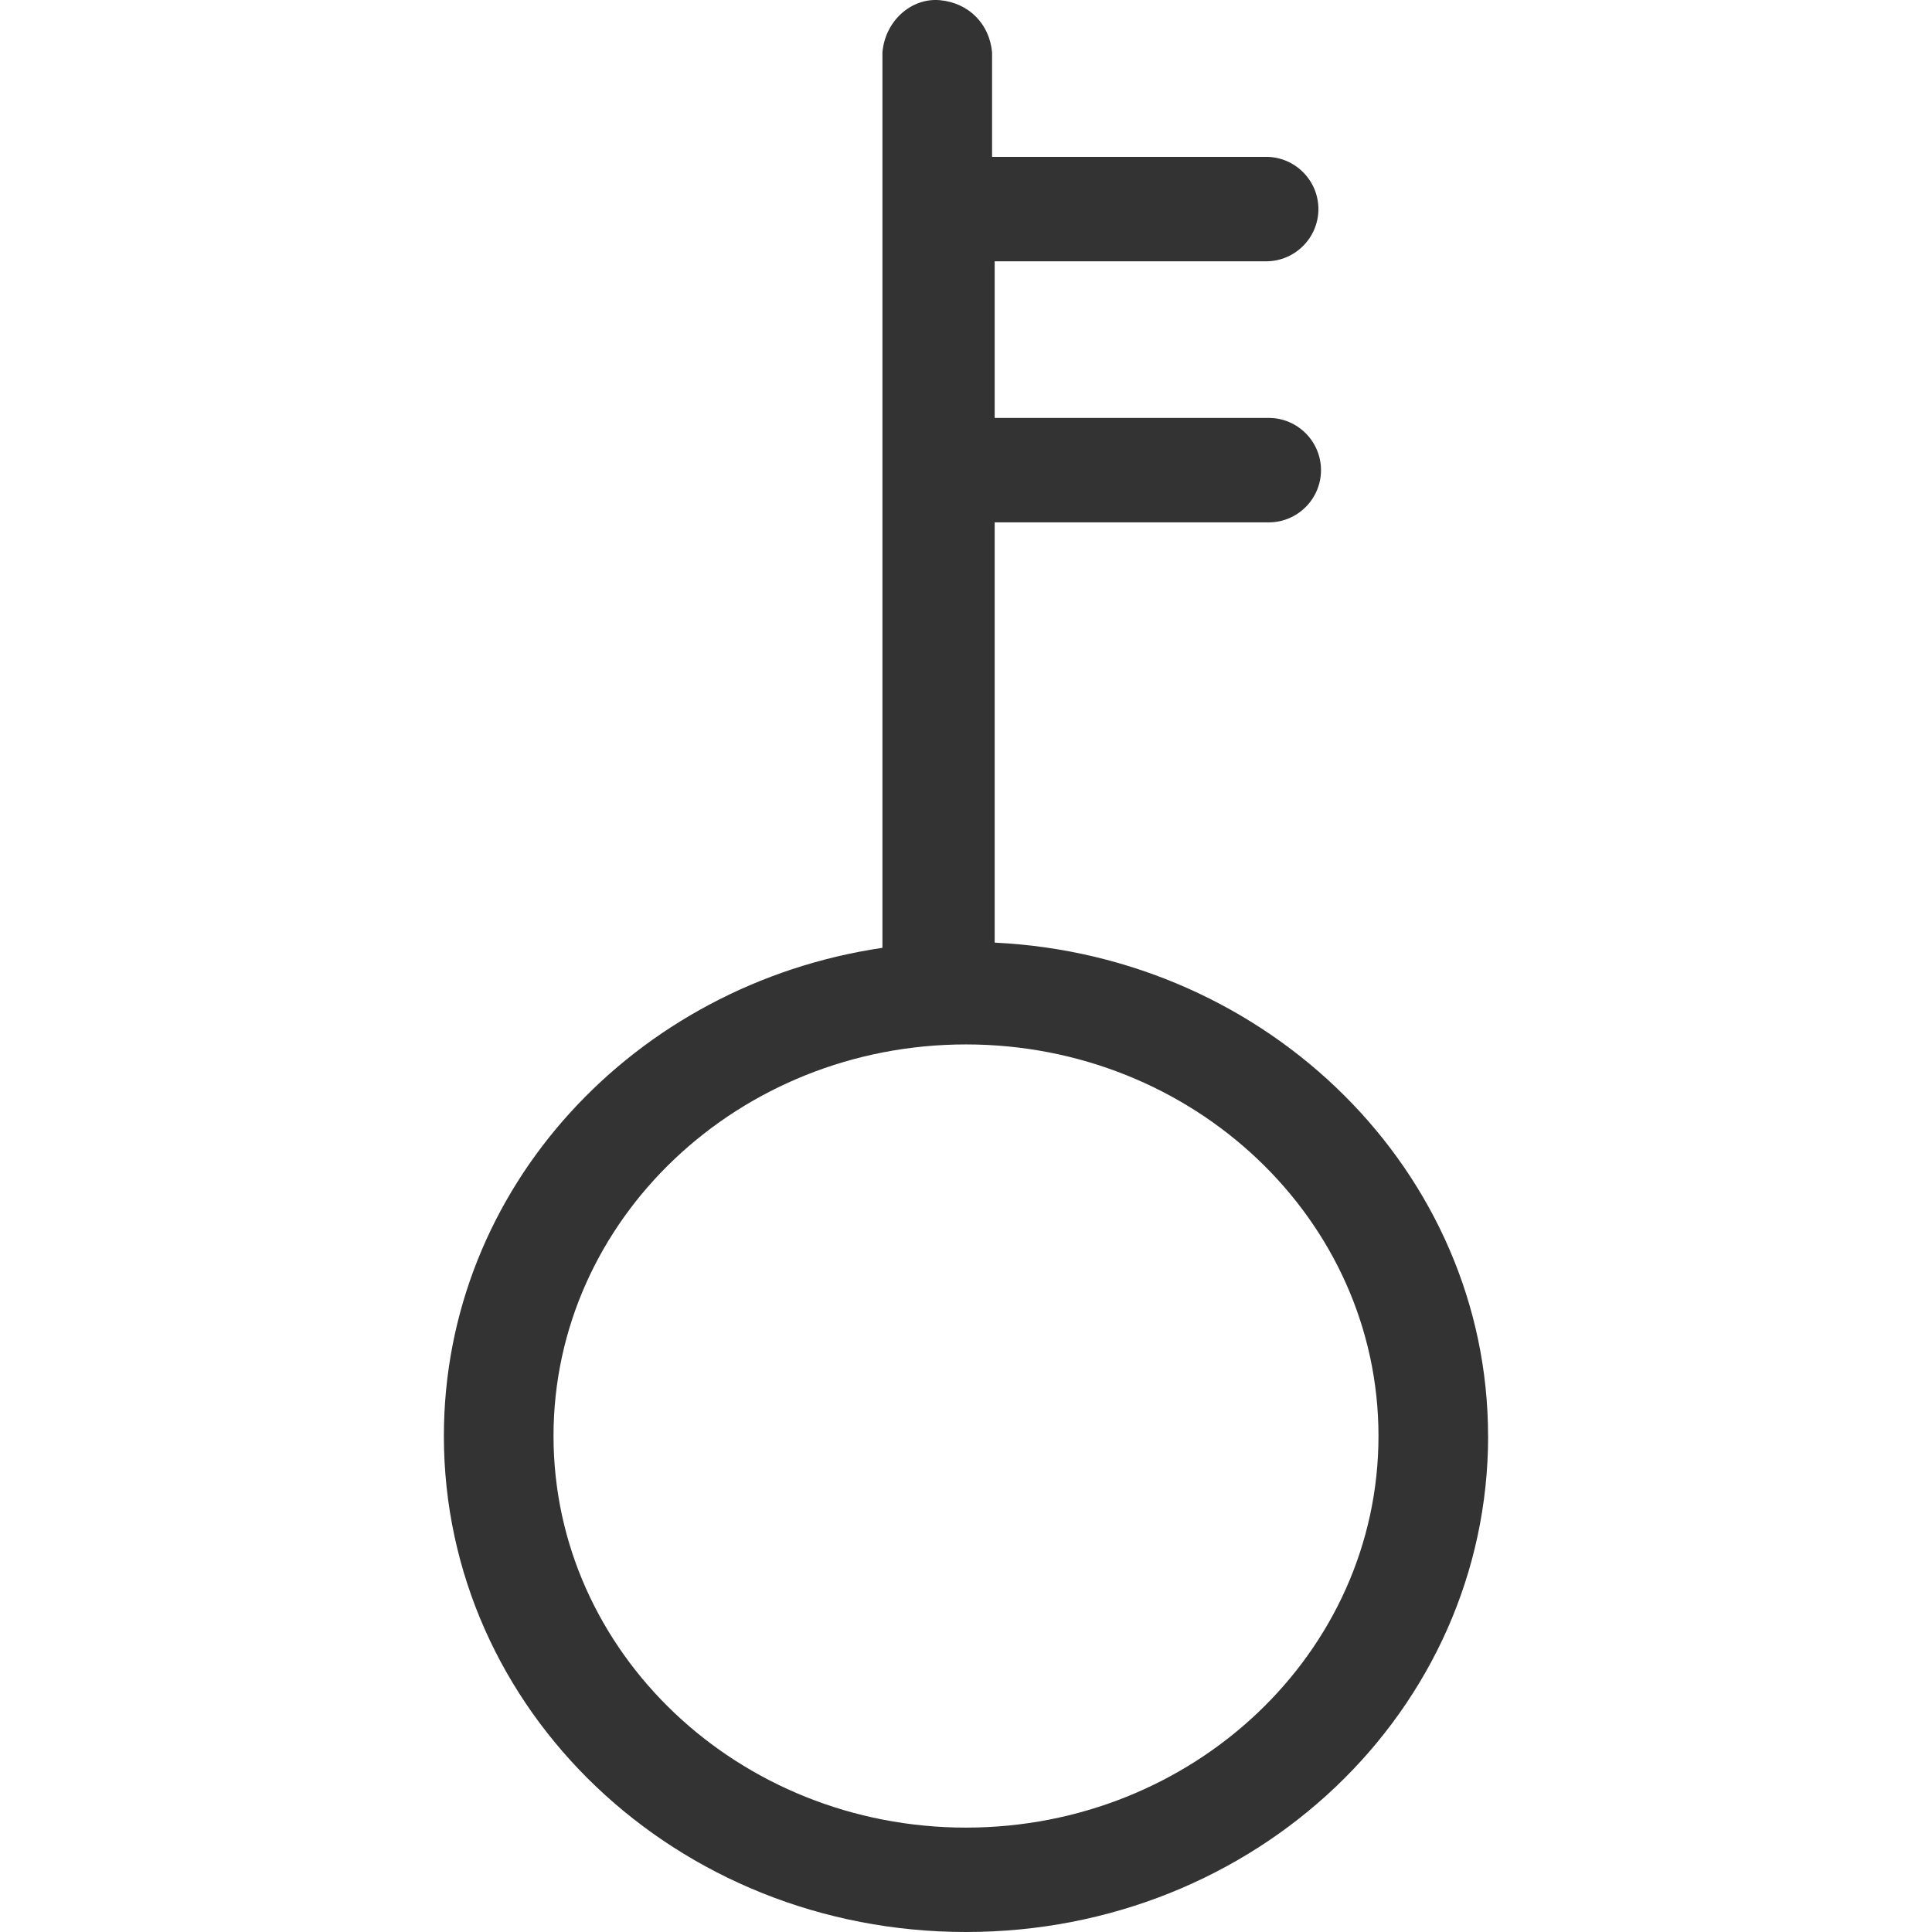 <!-- Generated by IcoMoon.io -->
<svg version="1.1" xmlns="http://www.w3.org/2000/svg" width="32" height="32" viewBox="0 0 32 32">
<title>key</title>
<path fill="#333" d="M24.648 23.785c0 4.54-3.848 8.215-8.648 8.215s-8.648-3.675-8.648-8.215c0-4.108 3.156-7.48 7.264-8.086v-14.831c0.043-0.519 0.476-0.908 0.951-0.865s0.822 0.389 0.865 0.865v1.73h4.54c0.476 0 0.865 0.389 0.865 0.865s-0.389 0.865-0.865 0.865h-4.497v2.594h4.54c0.476 0 0.865 0.389 0.865 0.865s-0.389 0.865-0.865 0.865h-4.54v6.961c4.54 0.216 8.172 3.805 8.172 8.172zM9.168 23.785c0 3.589 3.070 6.486 6.832 6.486s6.832-2.897 6.832-6.486-3.070-6.486-6.832-6.486-6.832 2.897-6.832 6.486z"></path>
</svg>
